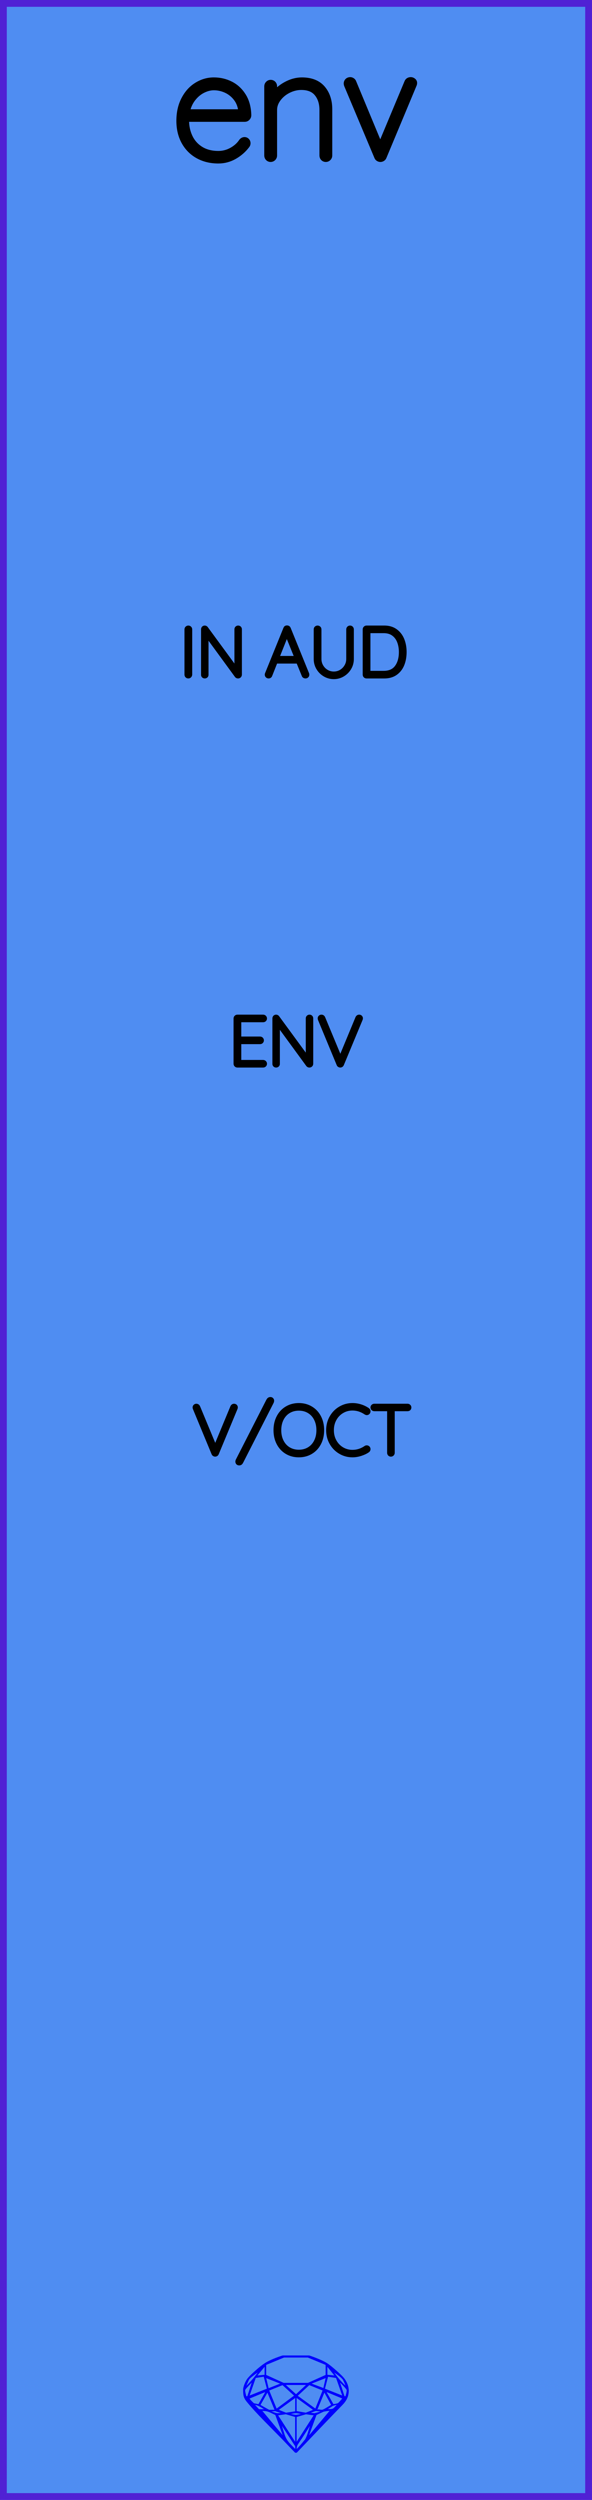 <?xml version="1.0" encoding="utf-8"?>
<svg xmlns="http://www.w3.org/2000/svg" width="30.48mm" height="128.50mm" viewBox="0 0 30.48 128.50">
    <g id="PanelLayer">
        <defs />
        <rect id="border_rect" width="30.48" height="128.5" x="0" y="0" style="display:inline;fill:#4f8df2;fill-opacity:1;fill-rule:nonzero;stroke:#5021d4;stroke-width:0.7;stroke-linecap:round;stroke-linejoin:round;stroke-dasharray:none;stroke-opacity:1;image-rendering:auto" />
        <path id="sapphire_gemstone" d="m 17.955,122.900 q 0,0.342 -0.243,0.631 -0.044,0.052 -0.204,0.215 -0.187,0.19 -0.785,0.813 l -1.444,1.513 q -0.019,0.003 -0.044,0.003 -0.028,0 -0.041,-0.003 -0.083,-0.083 -0.648,-0.675 -0.469,-0.474 -0.934,-0.948 -0.557,-0.568 -0.898,-0.981 -0.132,-0.16 -0.168,-0.298 -0.028,-0.102 -0.028,-0.342 0,-0.11 0.072,-0.289 0.066,-0.165 0.141,-0.265 0.119,-0.157 0.422,-0.424 0.284,-0.251 0.474,-0.375 0.273,-0.179 0.819,-0.367 0.096,-0.033 0.11,-0.033 h 1.361 q 0.011,0 0.105,0.033 0.568,0.201 0.824,0.367 0.165,0.105 0.474,0.378 0.322,0.284 0.422,0.422 0.215,0.295 0.215,0.626 z m -0.168,-0.273 q -0.033,-0.107 -0.135,-0.309 -0.072,-0.094 -0.209,-0.198 -0.119,-0.085 -0.234,-0.171 0.245,0.364 0.579,0.678 z m -0.573,-0.524 -0.358,-0.446 v 0.411 z m 0.637,0.758 q 0,-0.052 -0.342,-0.394 l 0.229,0.703 h 0.05 q 0.063,-0.218 0.063,-0.309 z m -0.232,0.273 -0.317,-0.904 -0.411,-0.063 -0.16,0.615 z m 0.003,0.154 -0.772,-0.32 h -0.03 l 0.345,0.606 q 0.08,-0.003 0.234,-0.047 0.025,-0.014 0.223,-0.24 z m -0.857,-1.05 -0.719,0.284 0.604,0.226 z m 0,-0.163 v -0.515 l -0.918,-0.38 h -1.224 l -0.918,0.38 v 0.515 l 0.898,0.408 h 1.254 z m 0.573,1.538 q -0.069,0.011 -0.198,0.052 -0.085,0.055 -0.259,0.163 0.019,0 0.063,0.003 0.041,0 0.063,0 0.119,0 0.19,-0.069 0.072,-0.072 0.141,-0.149 z m -0.289,0.003 -0.347,-0.631 -0.364,0.879 q 0.025,-0.017 0.066,-0.017 0.03,0 0.085,0.011 0.058,0.008 0.088,0.008 0.05,0 0.229,-0.107 0.229,-0.138 0.243,-0.143 z m -0.441,-0.741 -0.684,-0.276 -0.593,0.548 0.904,0.656 z m -0.854,-0.284 h -1.036 l 0.524,0.474 z m 0.75,1.367 q -0.229,-0.03 -0.229,-0.03 -0.036,0 -0.273,0.094 l 0.19,0.019 q 0.011,0 0.311,-0.083 z m -0.389,-0.088 -0.843,-0.612 v 0.675 l 0.471,0.083 z m 0.854,0.05 q -0.099,0.006 -0.295,0.039 -0.011,0.003 -0.378,0.176 -0.13,0.347 -0.38,1.042 z m -2.544,-1.397 -0.719,-0.284 0.124,0.518 z m -0.802,-0.455 v -0.411 l -0.367,0.446 z m 1.516,1.072 -0.593,-0.54 -0.684,0.276 0.38,0.929 z m 0.369,0.943 q -0.033,-0.003 -0.135,-0.025 -0.085,-0.017 -0.138,-0.017 -0.052,0 -0.138,0.017 -0.102,0.022 -0.135,0.025 0.265,0.047 0.273,0.047 0.008,0 0.273,-0.047 z m -0.309,-0.138 v -0.686 l -0.843,0.612 0.372,0.146 z m 0.951,0.207 -0.397,-0.055 -0.48,0.141 v 1.276 z m -2.888,-2.202 q -0.119,0.085 -0.234,0.174 -0.146,0.107 -0.209,0.196 -0.044,0.105 -0.135,0.314 0.369,-0.364 0.579,-0.684 z m 0.477,0.832 -0.16,-0.615 -0.411,0.063 -0.317,0.904 z m 0.394,1.083 -0.364,-0.879 -0.356,0.631 q 0.435,0.251 0.452,0.251 0.091,0 0.267,-0.003 z m 1.822,0.83 q -0.132,0.212 -0.405,0.634 -0.077,0.107 -0.22,0.328 -0.058,0.105 -0.055,0.226 0.16,-0.152 0.433,-0.496 0.077,-0.13 0.141,-0.339 0.055,-0.176 0.107,-0.353 z m -1.494,-0.661 -0.27,-0.088 -0.008,-0.011 q -0.025,0 -0.107,0.011 -0.066,0.006 -0.107,0.006 0.273,0.091 0.311,0.091 0.025,0 0.182,-0.008 z m -0.81,-1.064 h -0.03 l -0.772,0.32 q 0.066,0.097 0.223,0.24 0.077,0.014 0.234,0.047 z m -0.689,-0.502 q -0.342,0.347 -0.342,0.394 0,0.08 0.063,0.309 h 0.05 z m 2.235,3.045 v -1.276 l -0.48,-0.141 -0.397,0.055 z m -1.607,-1.676 q -0.256,-0.182 -0.458,-0.223 0.066,0.077 0.204,0.223 z m 1.61,2.045 v -0.138 l -0.684,-1.05 q 0.052,0.176 0.107,0.353 0.063,0.209 0.141,0.339 0.069,0.119 0.204,0.259 0.116,0.119 0.232,0.237 z m -0.645,-0.706 q -0.116,-0.328 -0.38,-1.042 -0.135,-0.066 -0.273,-0.13 -0.16,-0.072 -0.289,-0.072 -0.052,0 -0.11,-0.014 z" style="stroke-width:0;fill:#0000ff;stroke:#2e2114;stroke-linecap:square;stroke-opacity:1" />
        <path id="model_name" d="M12.725 7.36Q12.725 7.414 12.694 7.453Q12.438 7.794 12.058 8.012Q11.678 8.229 11.243 8.229Q10.661 8.229 10.211 7.981Q9.761 7.732 9.508 7.274Q9.256 6.816 9.256 6.211Q9.256 5.59 9.501 5.121Q9.745 4.651 10.149 4.403Q10.552 4.154 11.01 4.154Q11.468 4.154 11.86 4.352Q12.252 4.55 12.5 4.946Q12.749 5.342 12.764 5.924Q12.764 5.986 12.718 6.036Q12.671 6.087 12.609 6.087H9.559V6.188Q9.559 6.669 9.753 7.069Q9.947 7.468 10.327 7.701Q10.707 7.934 11.243 7.934Q11.616 7.934 11.945 7.752Q12.275 7.569 12.461 7.29Q12.516 7.22 12.594 7.22Q12.648 7.22 12.687 7.263Q12.725 7.305 12.725 7.36ZM9.59 5.792H12.446V5.722Q12.407 5.326 12.194 5.043Q11.98 4.76 11.666 4.612Q11.352 4.465 11.01 4.465Q10.723 4.465 10.424 4.616Q10.125 4.767 9.896 5.066Q9.668 5.365 9.59 5.792ZM16.932 5.621V7.996Q16.932 8.058 16.885 8.105Q16.839 8.151 16.777 8.151Q16.707 8.151 16.664 8.105Q16.622 8.058 16.622 7.996V5.652Q16.622 5.124 16.346 4.787Q16.07 4.449 15.512 4.449Q15.17 4.449 14.84 4.612Q14.511 4.775 14.301 5.055Q14.091 5.334 14.091 5.652V7.996Q14.091 8.058 14.045 8.105Q13.998 8.151 13.936 8.151Q13.866 8.151 13.824 8.105Q13.781 8.058 13.781 7.996V4.434Q13.781 4.372 13.828 4.325Q13.874 4.278 13.936 4.278Q14.006 4.278 14.049 4.325Q14.091 4.372 14.091 4.434V4.954Q14.316 4.604 14.724 4.379Q15.131 4.154 15.543 4.154Q16.233 4.154 16.583 4.562Q16.932 4.969 16.932 5.621ZM21.301 4.263Q21.301 4.31 21.278 4.356L19.734 8.05Q19.718 8.097 19.675 8.124Q19.633 8.151 19.586 8.151Q19.54 8.151 19.497 8.124Q19.454 8.097 19.439 8.05L17.887 4.364Q17.871 4.317 17.871 4.294Q17.871 4.232 17.914 4.185Q17.956 4.139 18.034 4.139Q18.073 4.139 18.116 4.166Q18.158 4.193 18.174 4.24L19.578 7.616L20.991 4.24Q21.03 4.139 21.154 4.139Q21.201 4.139 21.251 4.174Q21.301 4.209 21.301 4.263Z" style="display:inline;stroke:#000000;stroke-width:0.35;stroke-linecap:round;stroke-linejoin:bevel" />
        <path d="M9.697 34.749Q9.662 34.749 9.643 34.728Q9.623 34.706 9.623 34.675V32.353Q9.623 32.322 9.644 32.301Q9.666 32.279 9.697 32.279Q9.729 32.279 9.75 32.301Q9.771 32.322 9.771 32.353V34.675Q9.768 34.706 9.747 34.728Q9.726 34.749 9.697 34.749ZM12.329 32.346V34.671Q12.329 34.71 12.308 34.729Q12.287 34.749 12.255 34.749Q12.22 34.749 12.198 34.721L10.611 32.551V34.689Q10.611 34.714 10.592 34.731Q10.572 34.749 10.544 34.749Q10.512 34.749 10.495 34.731Q10.477 34.714 10.477 34.689V32.35Q10.477 32.315 10.496 32.297Q10.516 32.279 10.54 32.279Q10.572 32.279 10.593 32.304L12.195 34.488V32.346Q12.195 32.318 12.214 32.299Q12.234 32.279 12.262 32.279Q12.294 32.279 12.311 32.299Q12.329 32.318 12.329 32.346ZM15.8 34.682Q15.8 34.714 15.779 34.731Q15.758 34.749 15.726 34.749Q15.702 34.749 15.682 34.736Q15.663 34.724 15.656 34.703L15.359 33.976L15.363 33.983H14.181L13.895 34.703Q13.878 34.749 13.832 34.749Q13.8 34.749 13.781 34.731Q13.761 34.714 13.758 34.689Q13.754 34.675 13.761 34.654L14.71 32.318Q14.721 32.29 14.737 32.281Q14.753 32.272 14.777 32.272Q14.83 32.272 14.848 32.318L15.797 34.654Q15.8 34.664 15.8 34.682ZM14.238 33.842H15.306L14.767 32.512ZM18.093 32.35V33.874Q18.093 34.121 17.97 34.329Q17.846 34.537 17.638 34.661Q17.43 34.784 17.187 34.784Q16.94 34.784 16.732 34.661Q16.523 34.537 16.4 34.329Q16.277 34.121 16.277 33.874V32.35Q16.277 32.318 16.298 32.299Q16.319 32.279 16.351 32.279Q16.382 32.279 16.404 32.301Q16.425 32.322 16.425 32.35V33.874Q16.425 34.082 16.527 34.258Q16.629 34.435 16.804 34.539Q16.979 34.643 17.187 34.643Q17.395 34.643 17.57 34.539Q17.744 34.435 17.848 34.258Q17.952 34.082 17.952 33.874V32.35Q17.952 32.322 17.972 32.301Q17.991 32.279 18.023 32.279Q18.055 32.279 18.074 32.301Q18.093 32.322 18.093 32.35ZM20.81 33.514Q20.81 33.863 20.699 34.142Q20.587 34.421 20.358 34.585Q20.129 34.749 19.787 34.749H18.869Q18.841 34.749 18.82 34.728Q18.799 34.706 18.799 34.678V32.35Q18.799 32.322 18.82 32.301Q18.841 32.279 18.869 32.279H19.787Q20.125 32.279 20.357 32.449Q20.587 32.618 20.699 32.898Q20.81 33.179 20.81 33.514ZM20.662 33.514Q20.662 33.214 20.565 32.965Q20.468 32.717 20.265 32.569Q20.062 32.42 19.751 32.42H18.947V34.608H19.751Q20.21 34.608 20.436 34.306Q20.662 34.005 20.662 33.514Z" style="stroke:#000000;stroke-width:0.25;stroke-linecap:round;stroke-linejoin:bevel" />
        <path d="M13.621 54.678Q13.621 54.71 13.6 54.729Q13.578 54.749 13.55 54.749H12.22Q12.192 54.749 12.171 54.728Q12.15 54.706 12.15 54.678V52.35Q12.15 52.322 12.171 52.301Q12.192 52.279 12.22 52.279H13.55Q13.578 52.279 13.6 52.301Q13.621 52.322 13.621 52.35Q13.621 52.382 13.6 52.401Q13.578 52.42 13.55 52.42H12.298V53.405H13.391Q13.42 53.405 13.441 53.426Q13.462 53.447 13.462 53.475Q13.462 53.507 13.441 53.526Q13.42 53.546 13.391 53.546H12.298V54.608H13.55Q13.578 54.608 13.6 54.629Q13.621 54.65 13.621 54.678ZM16.002 52.346V54.671Q16.002 54.71 15.981 54.729Q15.96 54.749 15.928 54.749Q15.893 54.749 15.871 54.721L14.284 52.551V54.689Q14.284 54.714 14.265 54.731Q14.245 54.749 14.217 54.749Q14.185 54.749 14.168 54.731Q14.15 54.714 14.15 54.689V52.35Q14.15 52.315 14.169 52.297Q14.189 52.279 14.213 52.279Q14.245 52.279 14.266 52.304L15.868 54.488V52.346Q15.868 52.318 15.887 52.299Q15.907 52.279 15.935 52.279Q15.967 52.279 15.984 52.299Q16.002 52.318 16.002 52.346ZM18.56 52.343Q18.56 52.357 18.553 52.378L17.586 54.703Q17.565 54.749 17.519 54.749Q17.498 54.749 17.478 54.736Q17.459 54.724 17.452 54.703L16.492 52.389Q16.482 52.368 16.482 52.346Q16.482 52.318 16.501 52.299Q16.521 52.279 16.549 52.279Q16.602 52.279 16.626 52.336L17.523 54.491L18.422 52.325Q18.447 52.279 18.489 52.279Q18.521 52.279 18.54 52.297Q18.56 52.315 18.56 52.343Z" style="stroke:#000000;stroke-width:0.25;stroke-linecap:round;stroke-linejoin:bevel" />
        <path d="M12.119 72.343Q12.119 72.357 12.112 72.378L11.145 74.703Q11.124 74.749 11.078 74.749Q11.057 74.749 11.038 74.737Q11.018 74.724 11.011 74.703L10.052 72.389Q10.041 72.368 10.041 72.346Q10.041 72.318 10.061 72.299Q10.08 72.279 10.108 72.279Q10.161 72.279 10.186 72.336L11.082 74.491L11.982 72.325Q12.006 72.279 12.049 72.279Q12.08 72.279 12.1 72.297Q12.119 72.315 12.119 72.343ZM12.243 75.126Q12.243 75.105 12.253 75.084L13.823 72.011Q13.848 71.965 13.869 71.95Q13.89 71.934 13.925 71.934Q13.95 71.934 13.969 71.951Q13.989 71.969 13.989 72.001Q13.989 72.029 13.975 72.057L12.405 75.133Q12.384 75.172 12.364 75.186Q12.345 75.2 12.313 75.2Q12.278 75.2 12.26 75.179Q12.243 75.158 12.243 75.126ZM15.386 74.784Q15.044 74.784 14.775 74.624Q14.507 74.463 14.357 74.174Q14.207 73.885 14.207 73.514Q14.207 73.144 14.357 72.854Q14.507 72.565 14.775 72.405Q15.044 72.244 15.386 72.244Q15.728 72.244 15.996 72.405Q16.264 72.565 16.414 72.854Q16.564 73.144 16.564 73.514Q16.564 73.885 16.414 74.174Q16.264 74.463 15.996 74.624Q15.728 74.784 15.386 74.784ZM15.386 72.385Q15.086 72.385 14.851 72.526Q14.617 72.667 14.486 72.925Q14.356 73.183 14.356 73.514Q14.356 73.846 14.486 74.103Q14.617 74.361 14.851 74.502Q15.086 74.643 15.386 74.643Q15.686 74.643 15.92 74.502Q16.155 74.361 16.285 74.103Q16.416 73.846 16.416 73.514Q16.416 73.183 16.285 72.925Q16.155 72.667 15.92 72.526Q15.686 72.385 15.386 72.385ZM18.952 72.54Q18.952 72.569 18.938 72.586Q18.917 72.615 18.885 72.615Q18.871 72.615 18.843 72.6Q18.515 72.378 18.148 72.378Q17.852 72.378 17.603 72.525Q17.354 72.671 17.21 72.93Q17.065 73.19 17.065 73.514Q17.065 73.839 17.21 74.098Q17.354 74.357 17.603 74.504Q17.852 74.65 18.148 74.65Q18.518 74.65 18.84 74.431Q18.857 74.417 18.882 74.417Q18.917 74.417 18.938 74.445Q18.952 74.463 18.952 74.488Q18.952 74.523 18.924 74.544Q18.787 74.643 18.57 74.714Q18.353 74.784 18.148 74.784Q17.813 74.784 17.531 74.618Q17.248 74.453 17.083 74.162Q16.917 73.87 16.917 73.514Q16.917 73.158 17.083 72.867Q17.248 72.576 17.531 72.41Q17.813 72.244 18.148 72.244Q18.36 72.244 18.559 72.308Q18.758 72.371 18.921 72.484Q18.952 72.509 18.952 72.54ZM21.055 72.346Q21.055 72.378 21.036 72.396Q21.016 72.413 20.984 72.413H20.198V74.678Q20.198 74.707 20.177 74.728Q20.155 74.749 20.127 74.749Q20.095 74.749 20.076 74.728Q20.057 74.707 20.057 74.678V72.413H19.27Q19.242 72.413 19.221 72.394Q19.199 72.375 19.199 72.346Q19.199 72.318 19.221 72.299Q19.242 72.279 19.27 72.279H20.984Q21.013 72.279 21.034 72.299Q21.055 72.318 21.055 72.346Z" style="stroke:#000000;stroke-width:0.25;stroke-linecap:round;stroke-linejoin:bevel" />
    </g>
</svg>
